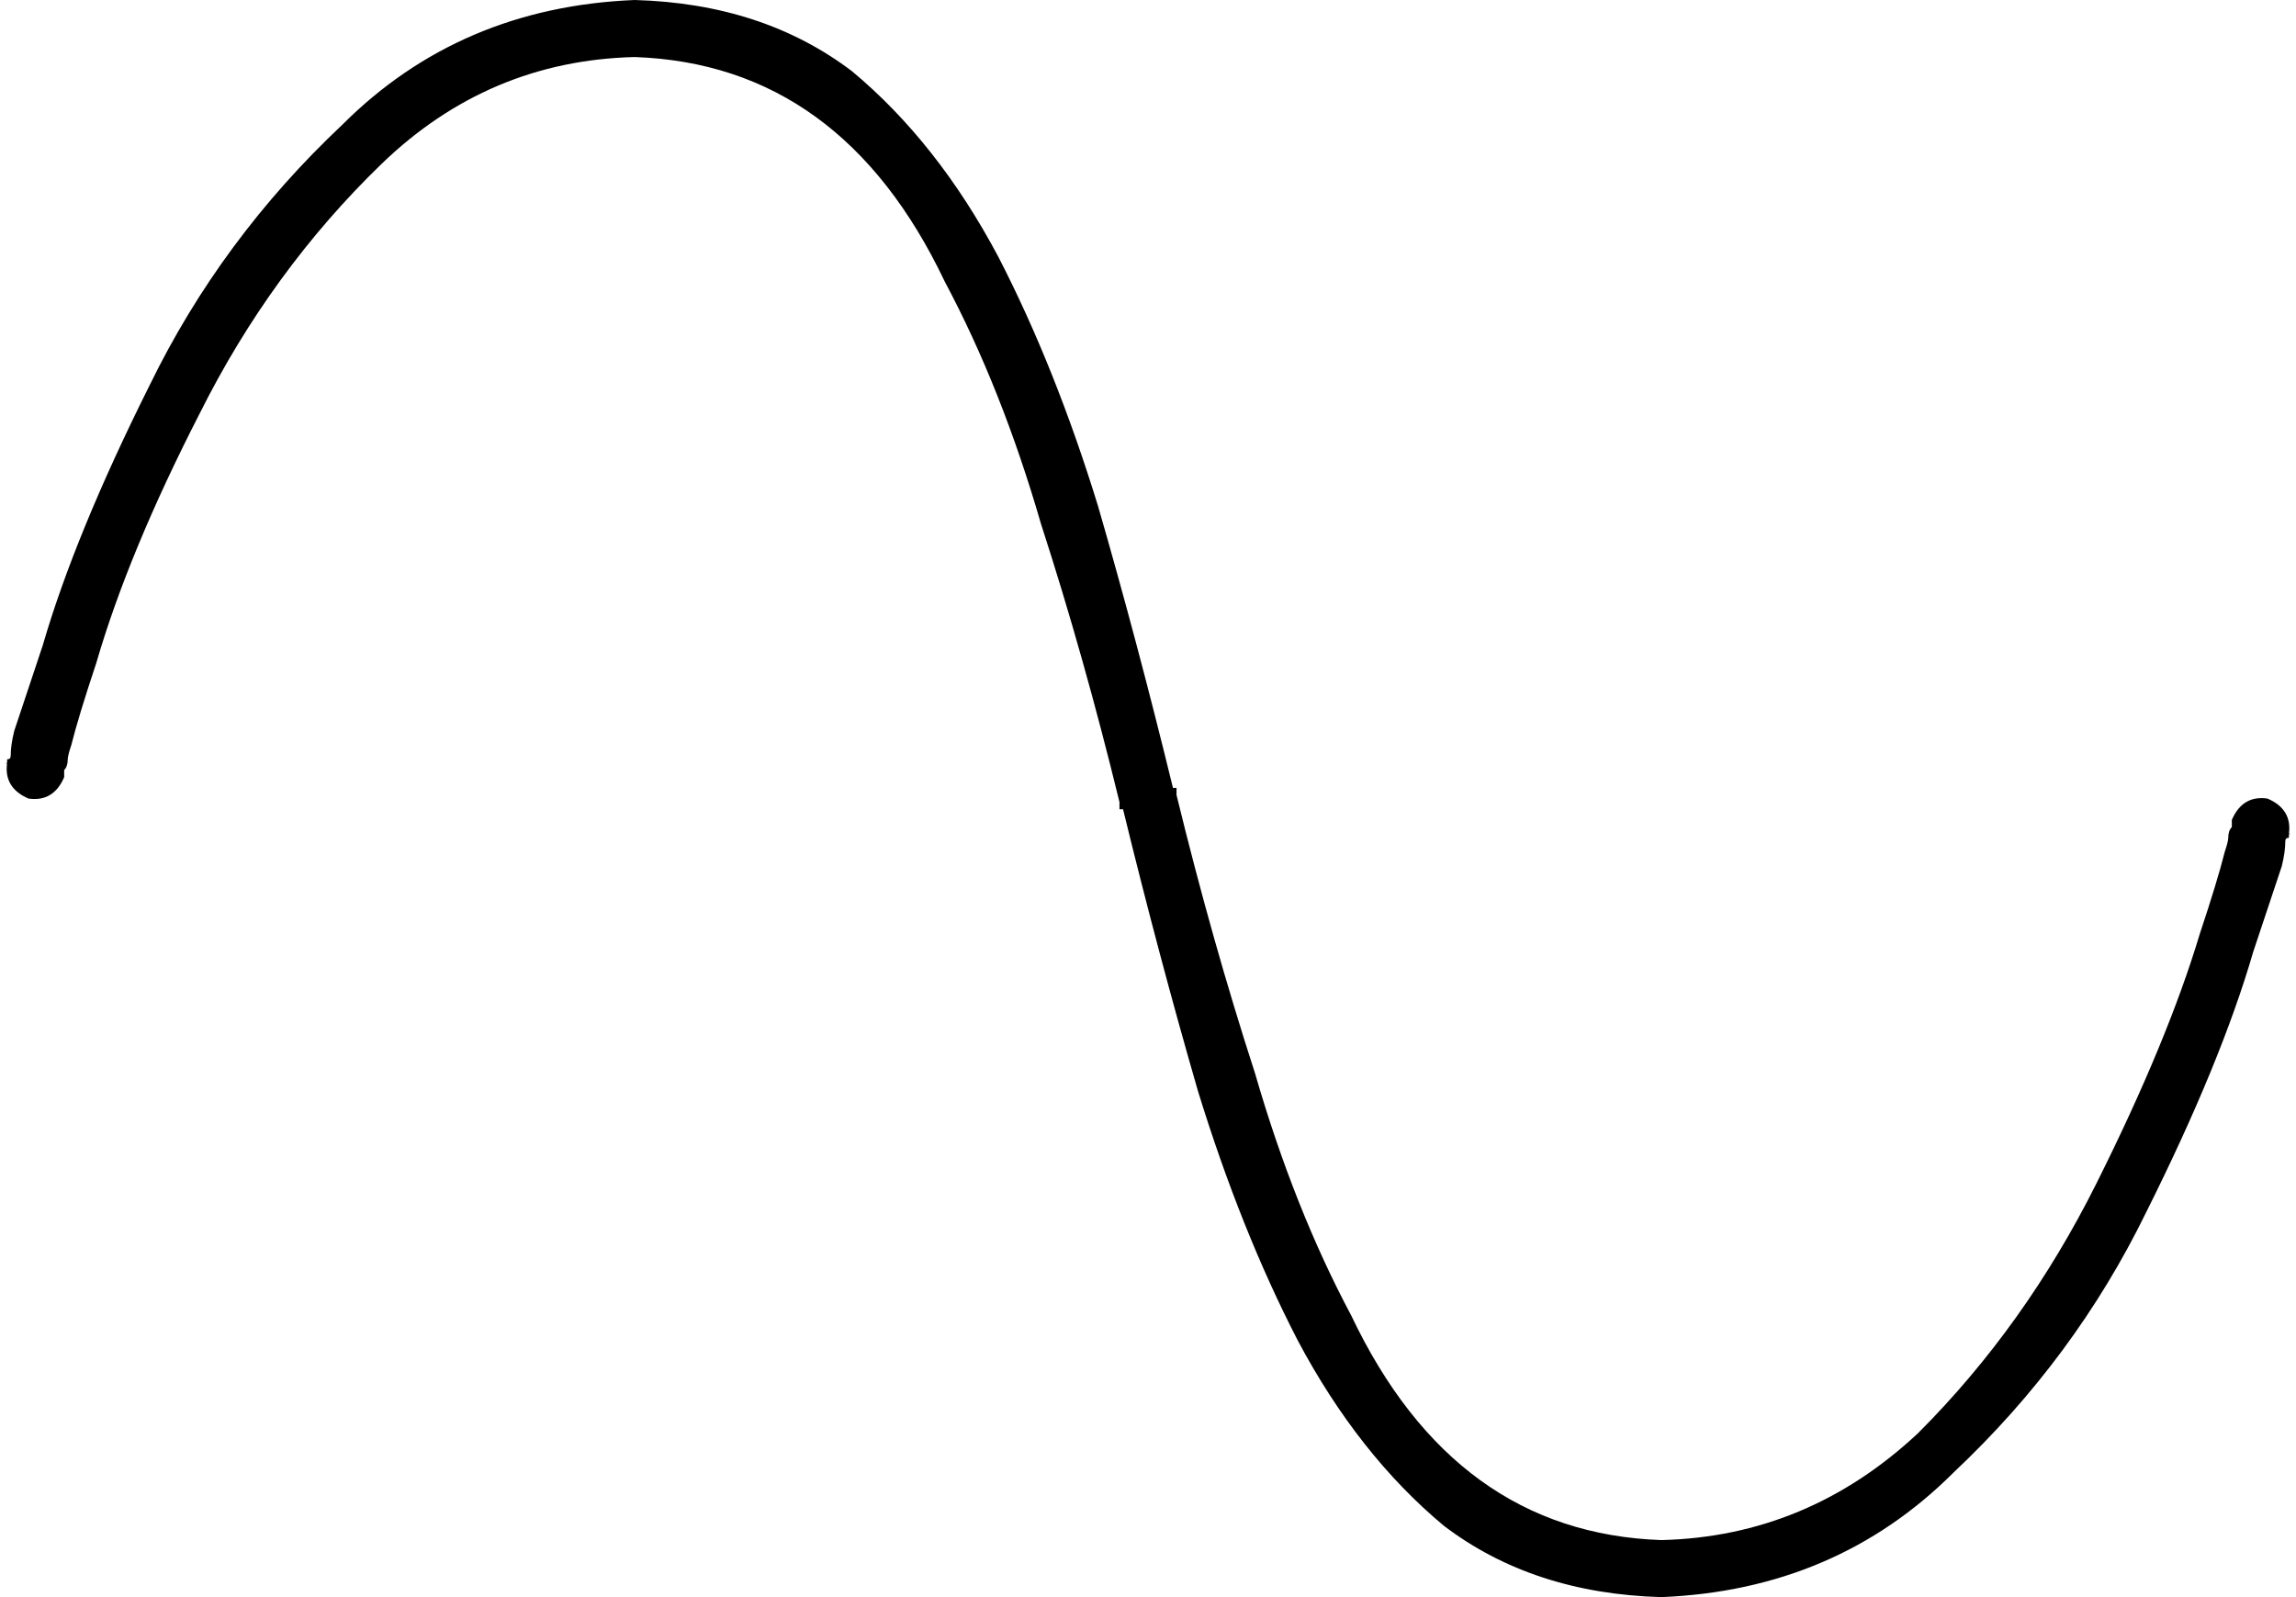 <svg viewBox="0 0 644 448">
  <path
    d="M 18 218 L 18 218 L 18 218 Q 15 225 8 224 Q 1 221 2 214 L 10 216 Q 0 214 2 214 L 2 214 L 2 214 L 2 214 L 2 214 Q 2 213 2 213 Q 3 213 3 212 Q 3 209 4 205 Q 7 196 12 181 Q 21 150 42 108 Q 62 67 96 35 Q 129 2 178 0 Q 214 1 239 20 Q 263 40 280 72 Q 296 103 308 142 Q 319 180 329 221 Q 330 221 330 221 L 330 222 Q 330 222 330 222 Q 330 223 330 223 Q 340 264 352 301 Q 363 339 379 369 Q 408 430 466 432 Q 507 431 538 402 Q 568 372 588 332 Q 608 292 617 262 Q 622 247 624 239 Q 625 236 625 235 Q 625 233 626 232 L 626 231 L 626 230 L 626 230 L 626 230 L 626 230 L 626 230 Q 629 223 636 224 Q 643 227 642 234 L 634 232 Q 644 234 642 234 L 642 234 L 642 234 L 642 234 L 642 234 Q 642 235 642 235 Q 641 235 641 236 Q 641 239 640 243 Q 637 252 632 267 Q 623 298 602 340 Q 582 381 548 413 Q 515 446 466 448 Q 430 447 405 428 Q 381 408 364 376 Q 348 345 336 306 Q 325 268 315 227 Q 314 227 314 227 L 314 226 Q 314 226 314 226 Q 314 225 314 225 Q 304 184 292 147 Q 281 109 265 79 Q 236 18 178 16 Q 137 17 107 46 Q 76 76 56 116 Q 36 155 27 186 Q 22 201 20 209 Q 19 212 19 213 Q 19 215 18 216 L 18 217 L 18 218 L 18 218 L 18 218 L 18 218 Z"
  />
</svg>